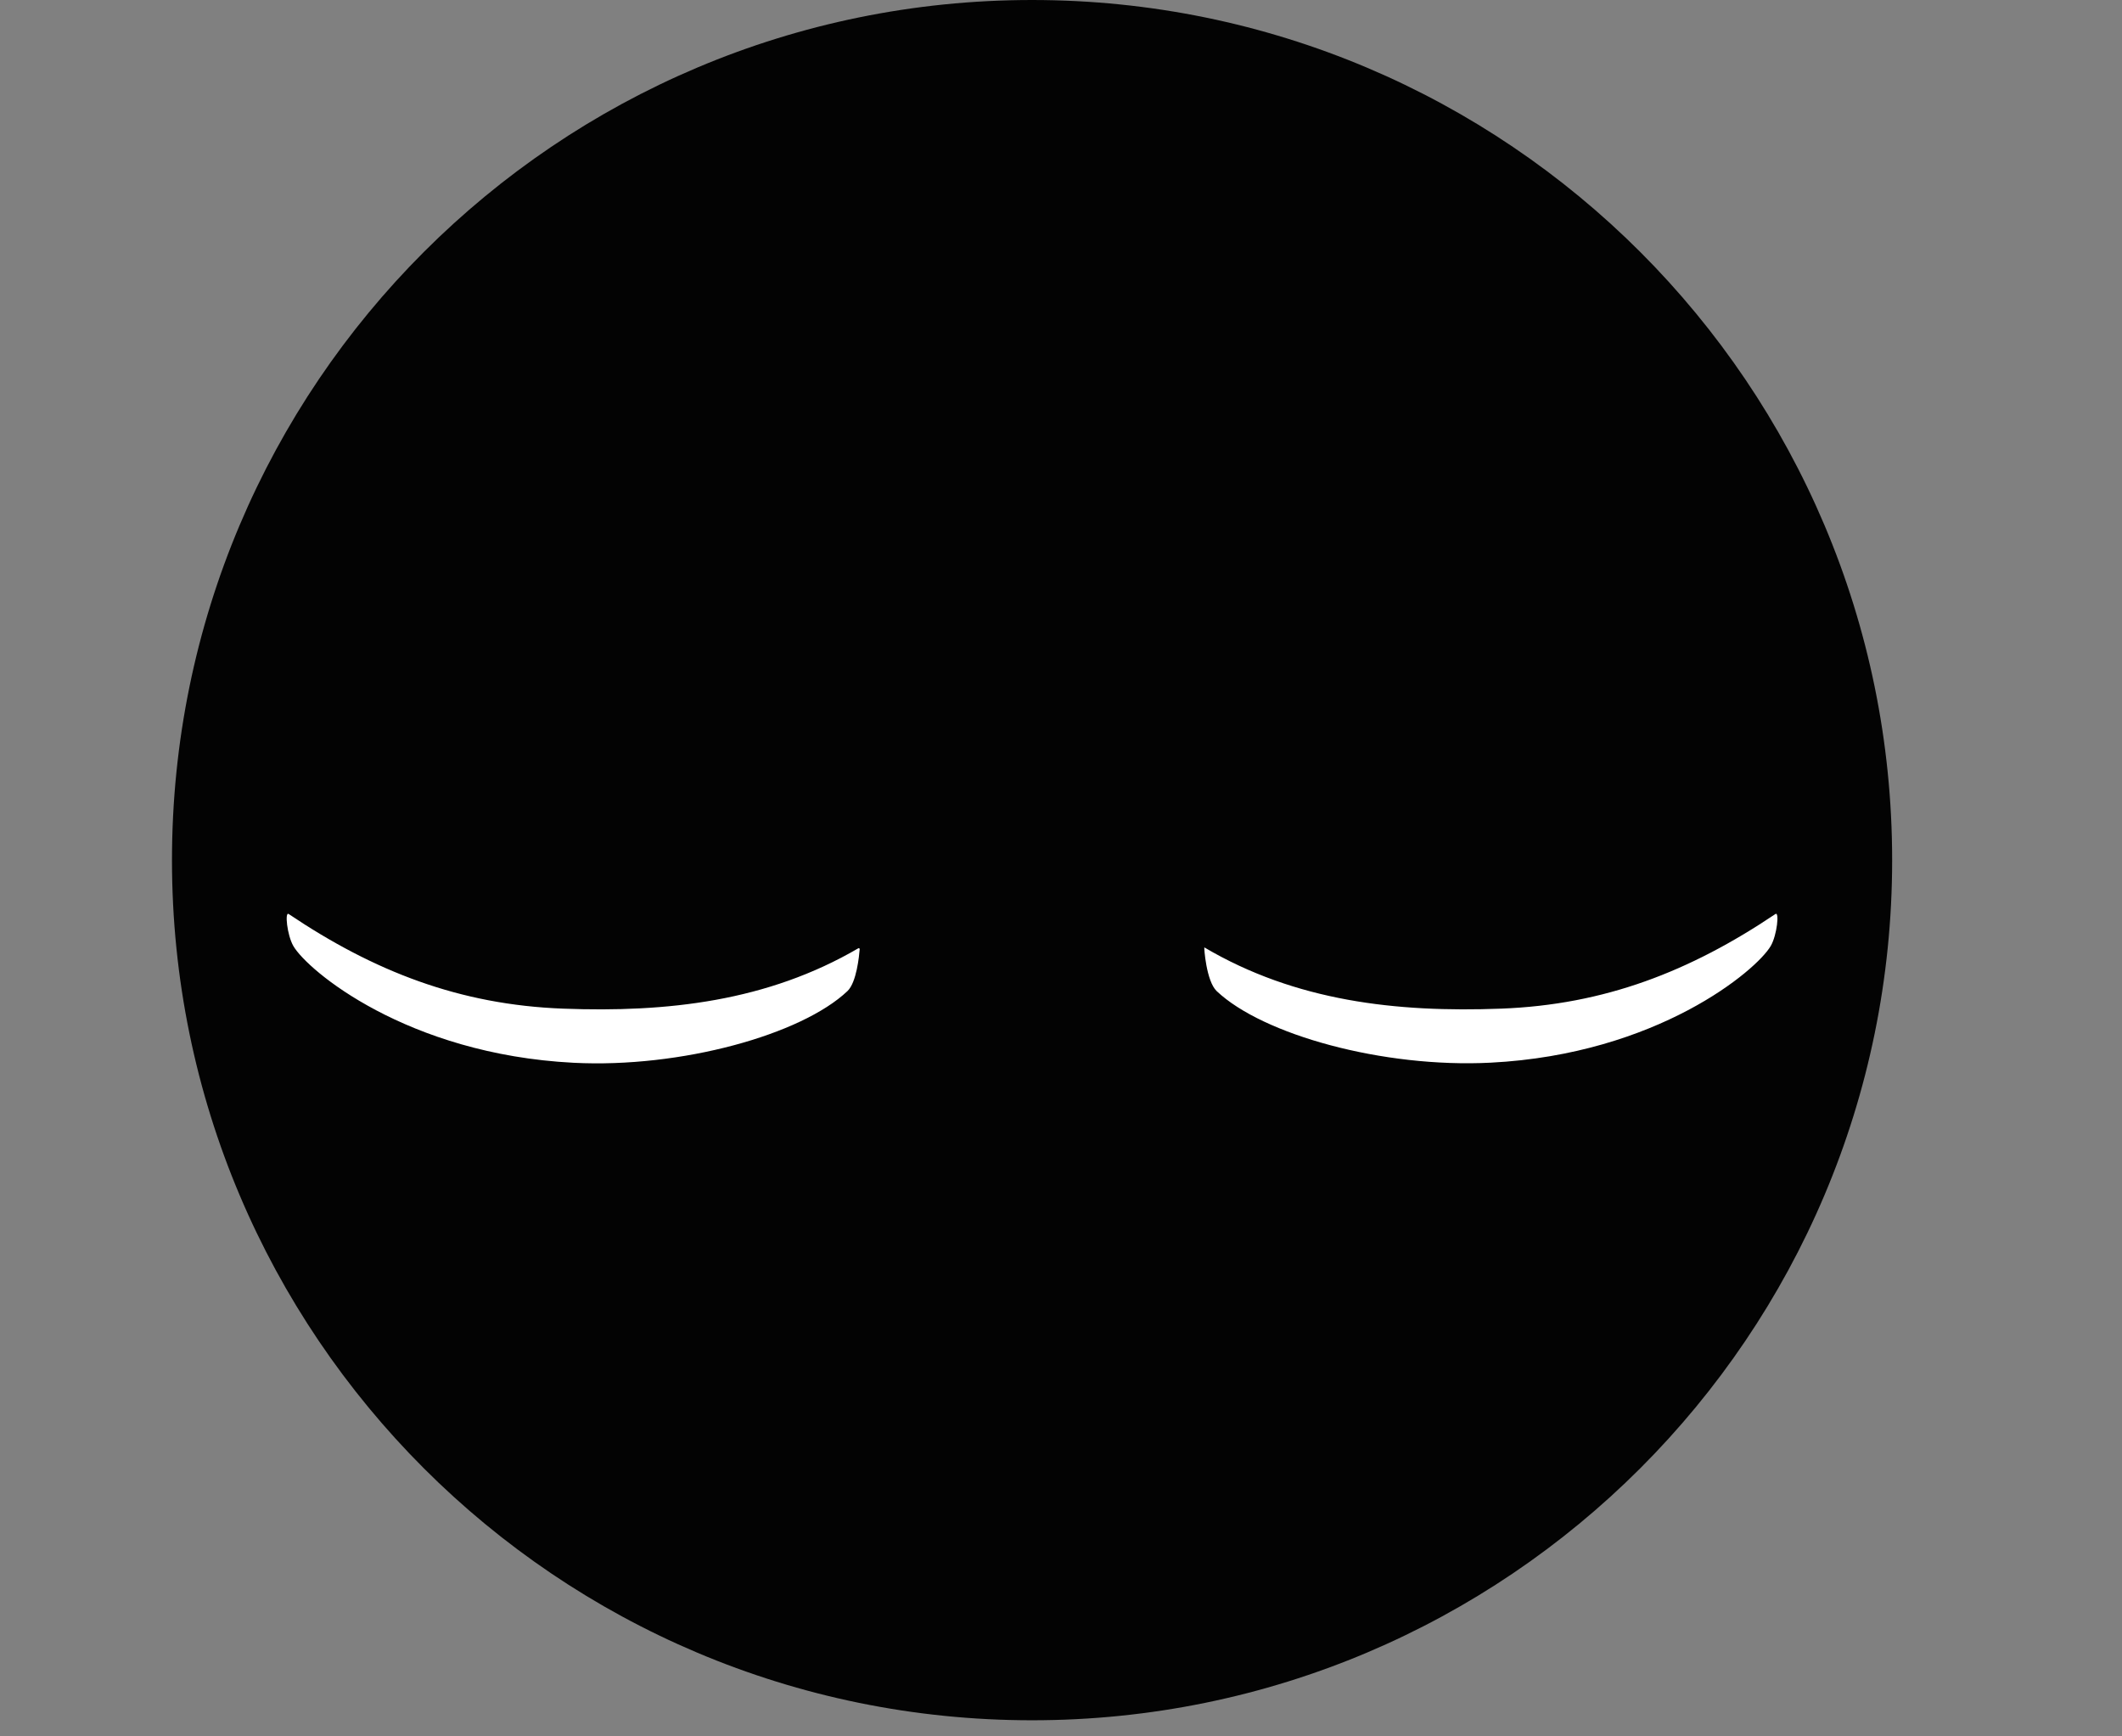 <svg xmlns="http://www.w3.org/2000/svg" width="22" height="18" viewBox="0 0 22 18" fill="none">
    <rect x="0" y="0" width="22" height="18" fill="#808080" stroke="none"/>
    <path
        d="M19.617 8.917C19.617 13.841 15.624 17.833 10.7 17.833C5.775 17.833 1.783 13.841 1.783 8.917C1.783 3.992 5.775 0 10.7 0C15.624 0 19.617 3.992 19.617 8.917Z"
        fill="#030303" />
    <path fill-rule="evenodd" clip-rule="evenodd"
        d="M15.561 10.456C16.636 10.416 17.523 10.069 18.407 9.475C18.449 9.446 18.424 9.692 18.359 9.805C18.214 10.057 17.183 10.928 15.455 11.016C14.339 11.073 13.091 10.726 12.614 10.274C12.505 10.17 12.482 9.819 12.486 9.821C13.432 10.379 14.475 10.497 15.561 10.456ZM2.993 9.475C3.877 10.069 4.764 10.416 5.839 10.456C6.919 10.497 7.957 10.38 8.899 9.83C8.906 9.827 8.913 9.832 8.913 9.839C8.907 9.91 8.881 10.184 8.786 10.274C8.309 10.726 7.06 11.074 5.945 11.017C4.217 10.928 3.186 10.058 3.041 9.806C2.976 9.692 2.951 9.447 2.993 9.475Z"
        fill="white" />
</svg>